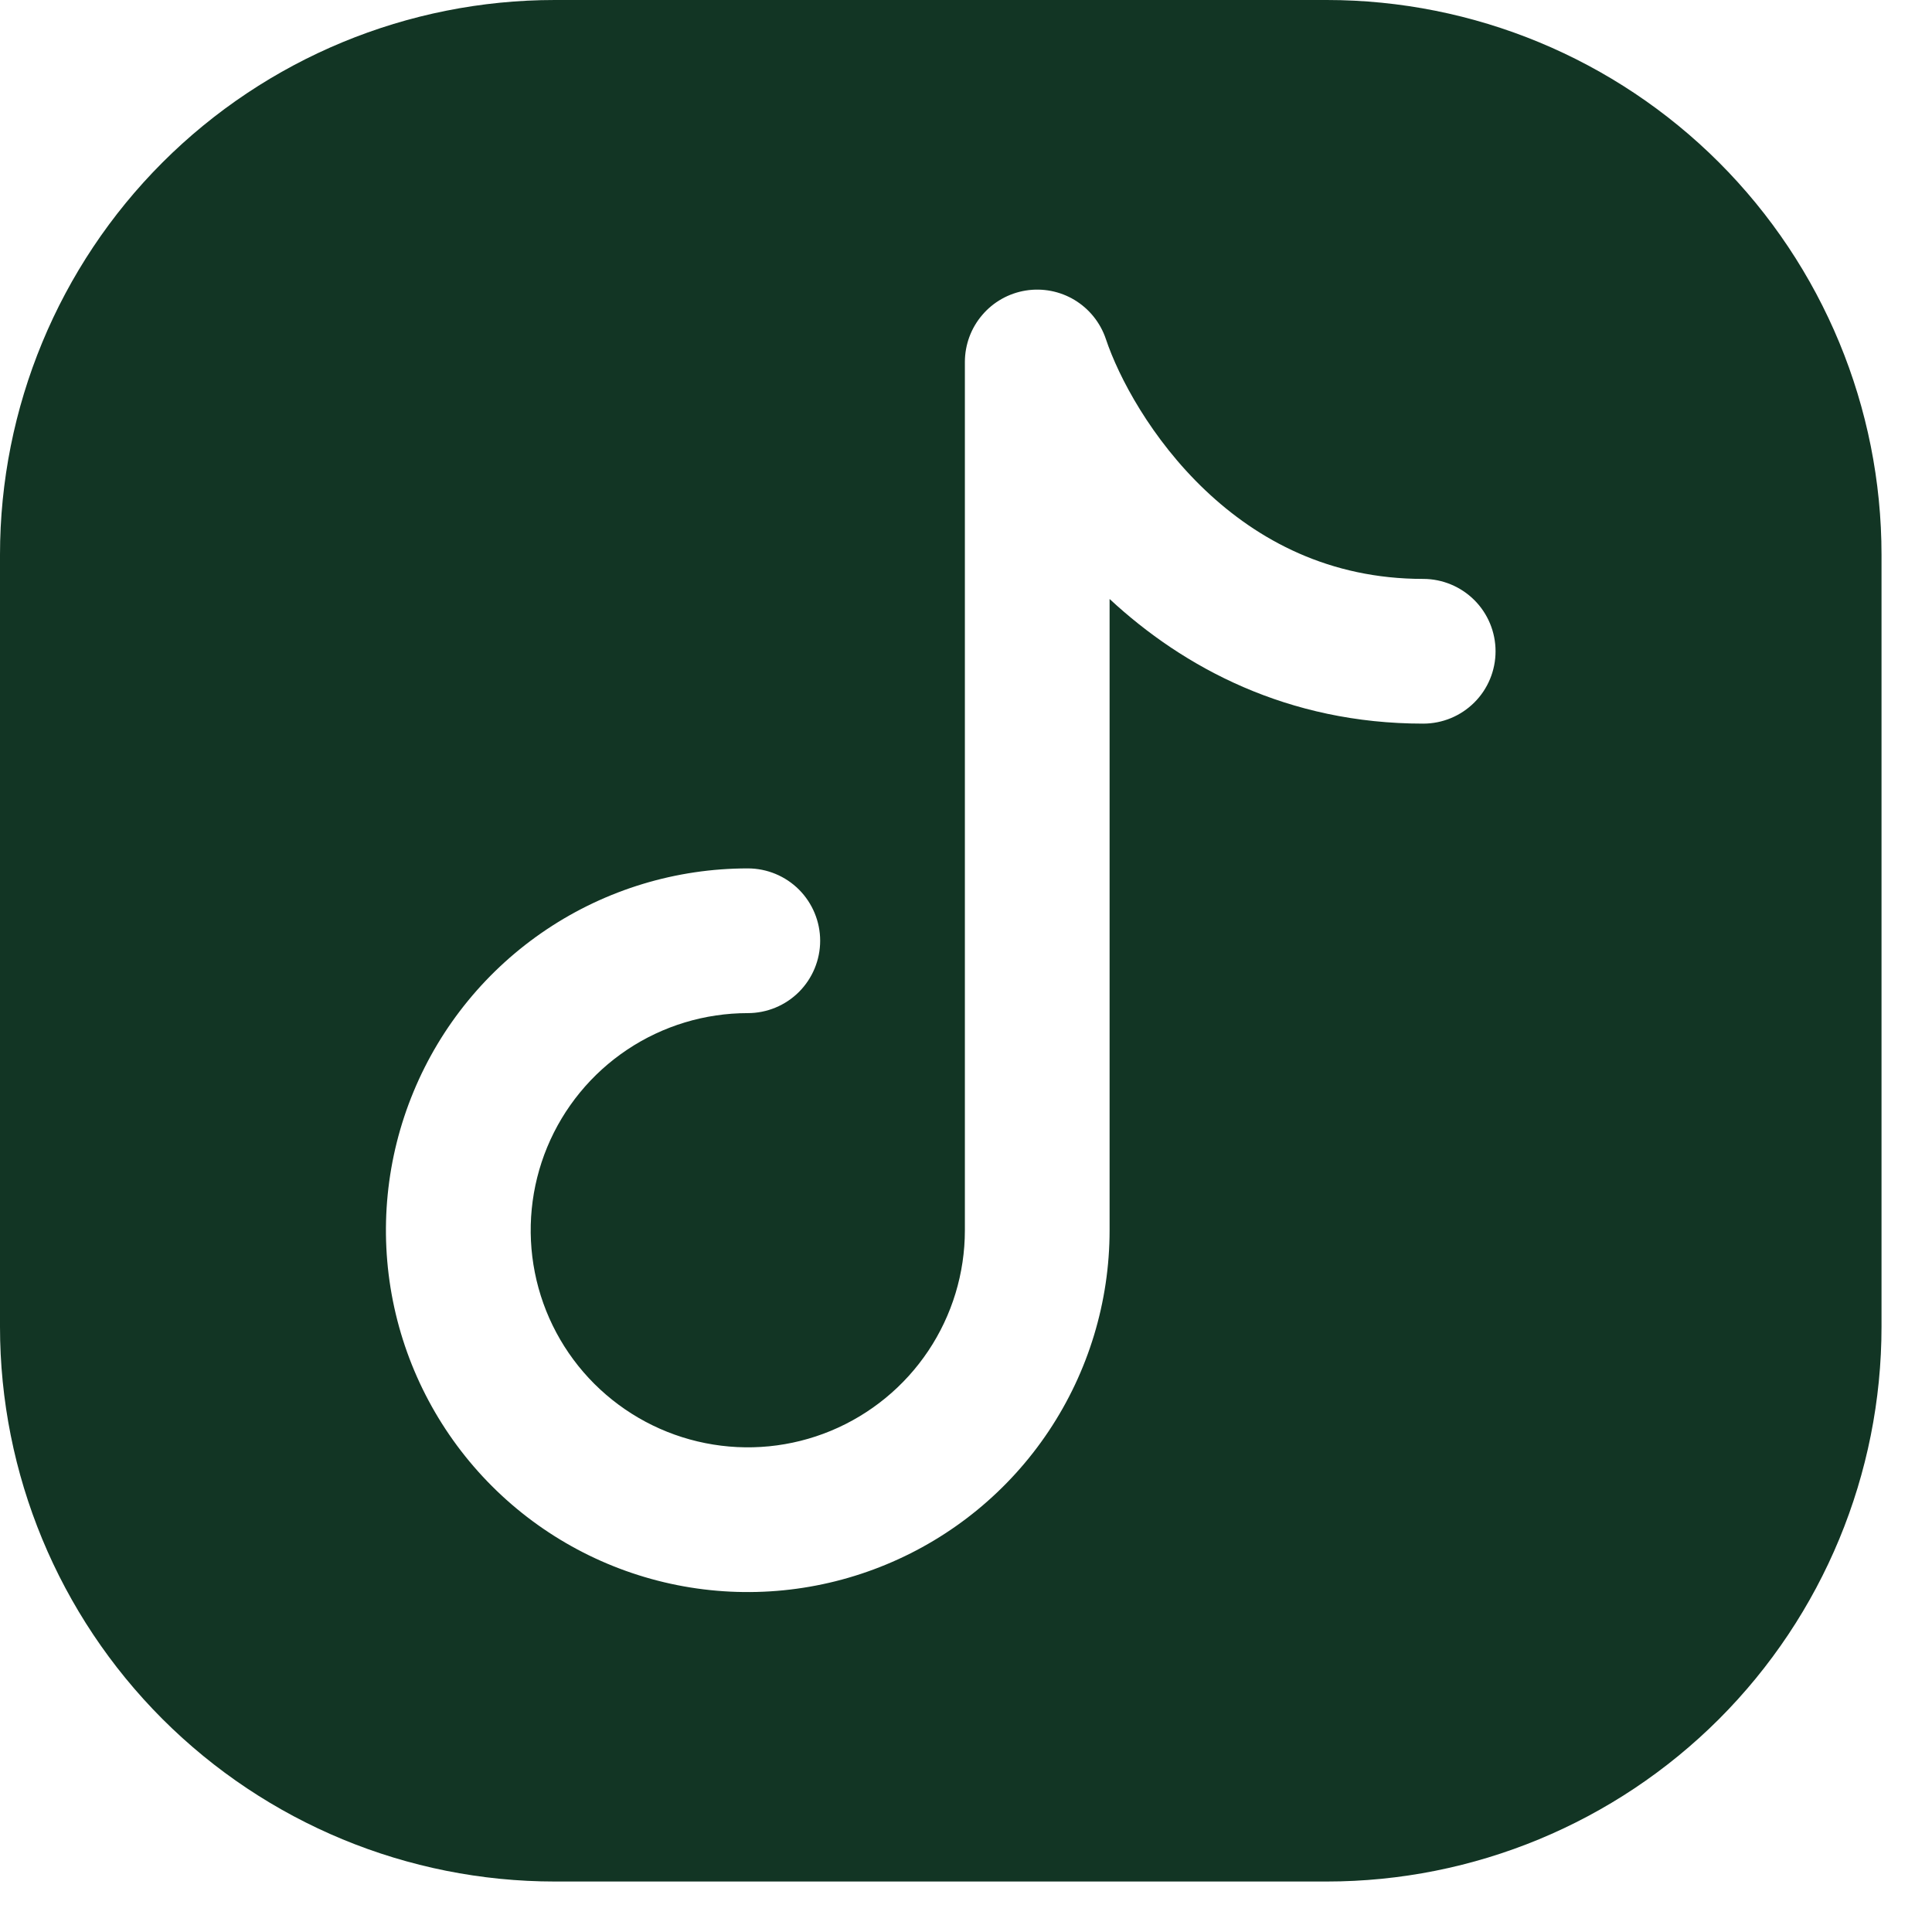 <svg width="31" height="31" viewBox="0 0 31 31" fill="none" xmlns="http://www.w3.org/2000/svg">
<path fill-rule="evenodd" clip-rule="evenodd" d="M21.288 30.19C23.649 30.19 25.913 29.252 27.583 27.583C29.252 25.913 30.19 23.649 30.19 21.288V8.902C30.19 6.541 29.252 4.277 27.583 2.607C25.913 0.938 23.649 0 21.288 0H8.902C6.541 0 4.277 0.938 2.607 2.607C0.938 4.277 0 6.541 0 8.902V21.288C0 23.649 0.938 25.913 2.607 27.583C4.277 29.252 6.541 30.19 8.902 30.19H21.288ZM17.744 5.439C17.656 5.178 17.479 4.957 17.243 4.814C17.008 4.672 16.729 4.618 16.457 4.662C16.186 4.706 15.938 4.845 15.76 5.055C15.581 5.264 15.483 5.53 15.482 5.806V19.74C15.482 20.429 15.278 21.102 14.895 21.675C14.512 22.248 13.968 22.694 13.332 22.958C12.695 23.222 11.995 23.291 11.319 23.156C10.643 23.022 10.023 22.69 9.535 22.203C9.048 21.716 8.716 21.095 8.582 20.419C8.448 19.744 8.517 19.043 8.78 18.407C9.044 17.77 9.49 17.226 10.063 16.843C10.636 16.46 11.31 16.256 11.999 16.256C12.306 16.256 12.602 16.134 12.82 15.916C13.037 15.698 13.16 15.403 13.16 15.095C13.16 14.787 13.037 14.492 12.82 14.274C12.602 14.056 12.306 13.934 11.999 13.934C10.85 13.934 9.728 14.274 8.773 14.912C7.818 15.55 7.074 16.457 6.635 17.518C6.195 18.579 6.08 19.746 6.304 20.872C6.528 21.998 7.081 23.033 7.893 23.845C8.705 24.657 9.74 25.21 10.866 25.434C11.992 25.658 13.159 25.543 14.22 25.103C15.281 24.664 16.188 23.92 16.826 22.965C17.464 22.01 17.804 20.888 17.804 19.74V9.611C18.992 10.714 20.664 11.611 22.836 11.611C23.144 11.611 23.439 11.489 23.657 11.271C23.875 11.054 23.997 10.758 23.997 10.45C23.997 10.142 23.875 9.847 23.657 9.629C23.439 9.412 23.144 9.289 22.836 9.289C21.331 9.289 20.187 8.67 19.339 7.866C18.472 7.043 17.948 6.05 17.744 5.439Z" fill="#123524"/>
</svg>
